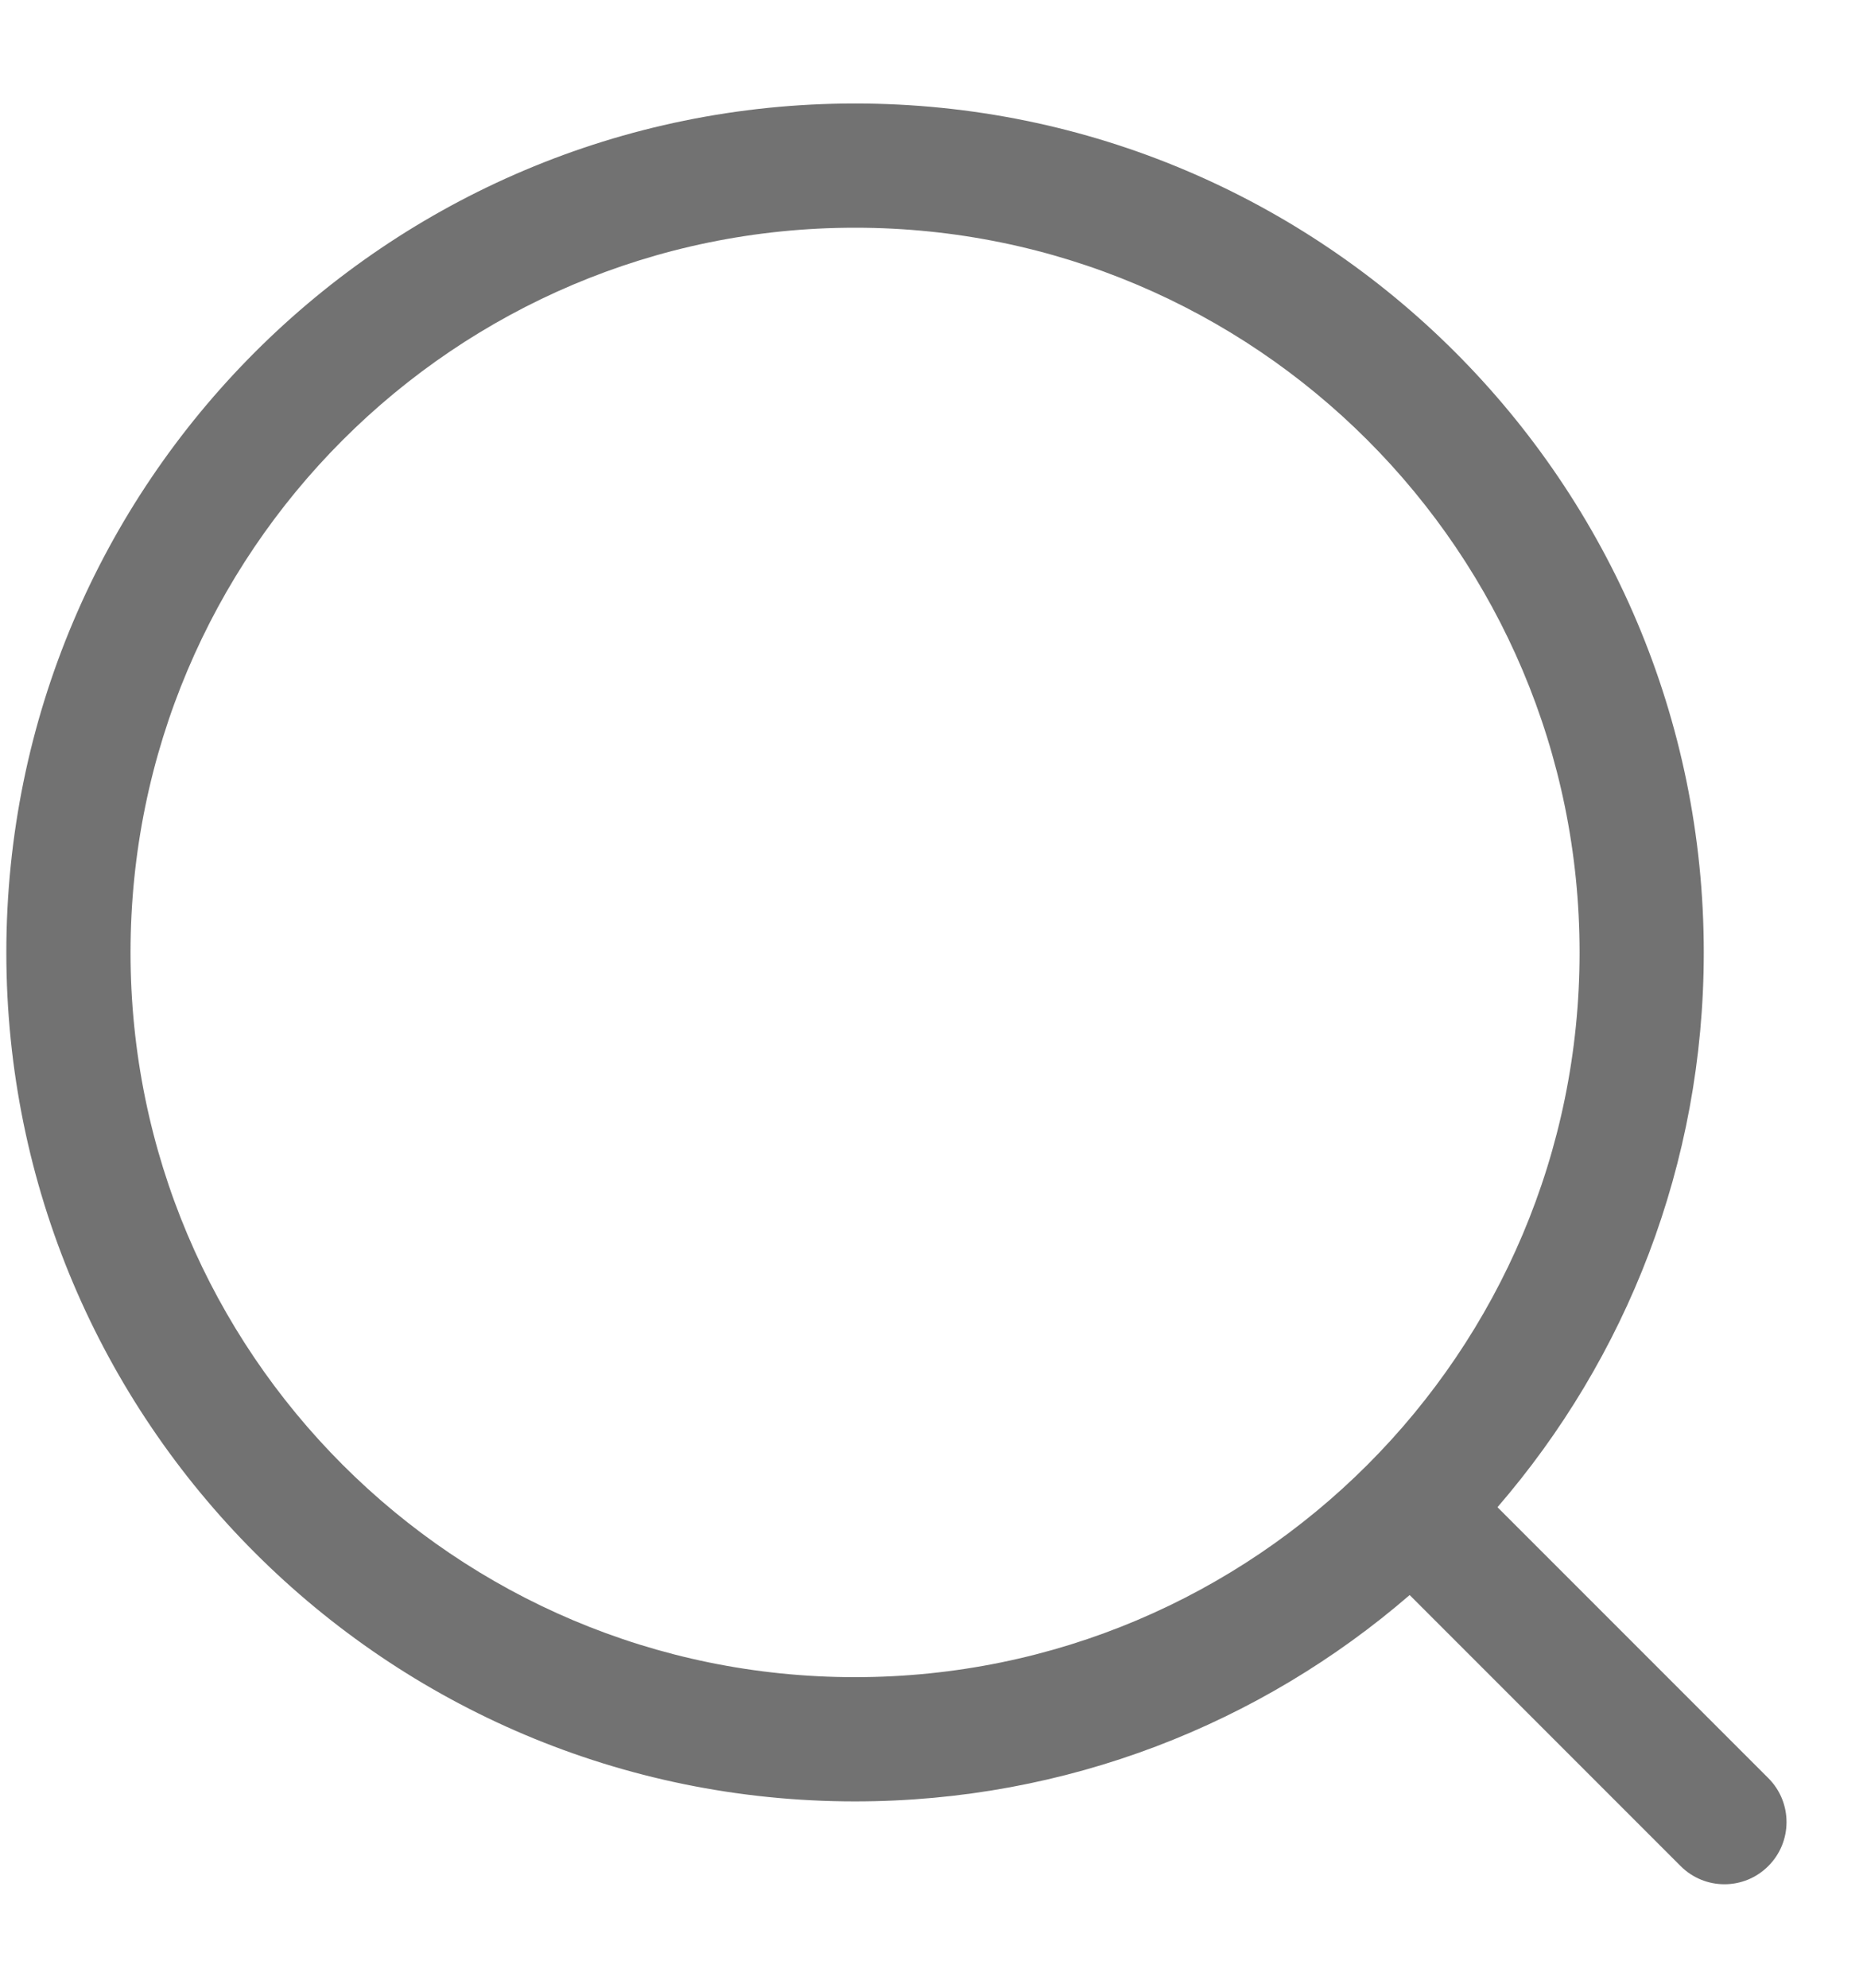 <svg width="15" height="16" viewBox="0 0 15 16" fill="none" xmlns="http://www.w3.org/2000/svg">
<path fill-rule="evenodd" clip-rule="evenodd" d="M6.884 1.833C3.663 1.833 1.051 4.445 1.051 7.667C1.051 10.888 3.663 13.5 6.884 13.5C10.106 13.5 12.718 10.888 12.718 7.667C12.718 4.445 10.106 1.833 6.884 1.833ZM0.051 7.667C0.051 3.893 3.111 0.833 6.884 0.833C10.658 0.833 13.718 3.893 13.718 7.667C13.718 9.374 13.092 10.934 12.057 12.132L14.238 14.313C14.433 14.508 14.433 14.825 14.238 15.02C14.043 15.216 13.726 15.216 13.531 15.02L11.35 12.839C10.152 13.874 8.591 14.5 6.884 14.5C3.111 14.5 0.051 11.441 0.051 7.667Z" fill="#727272"/>
</svg>
